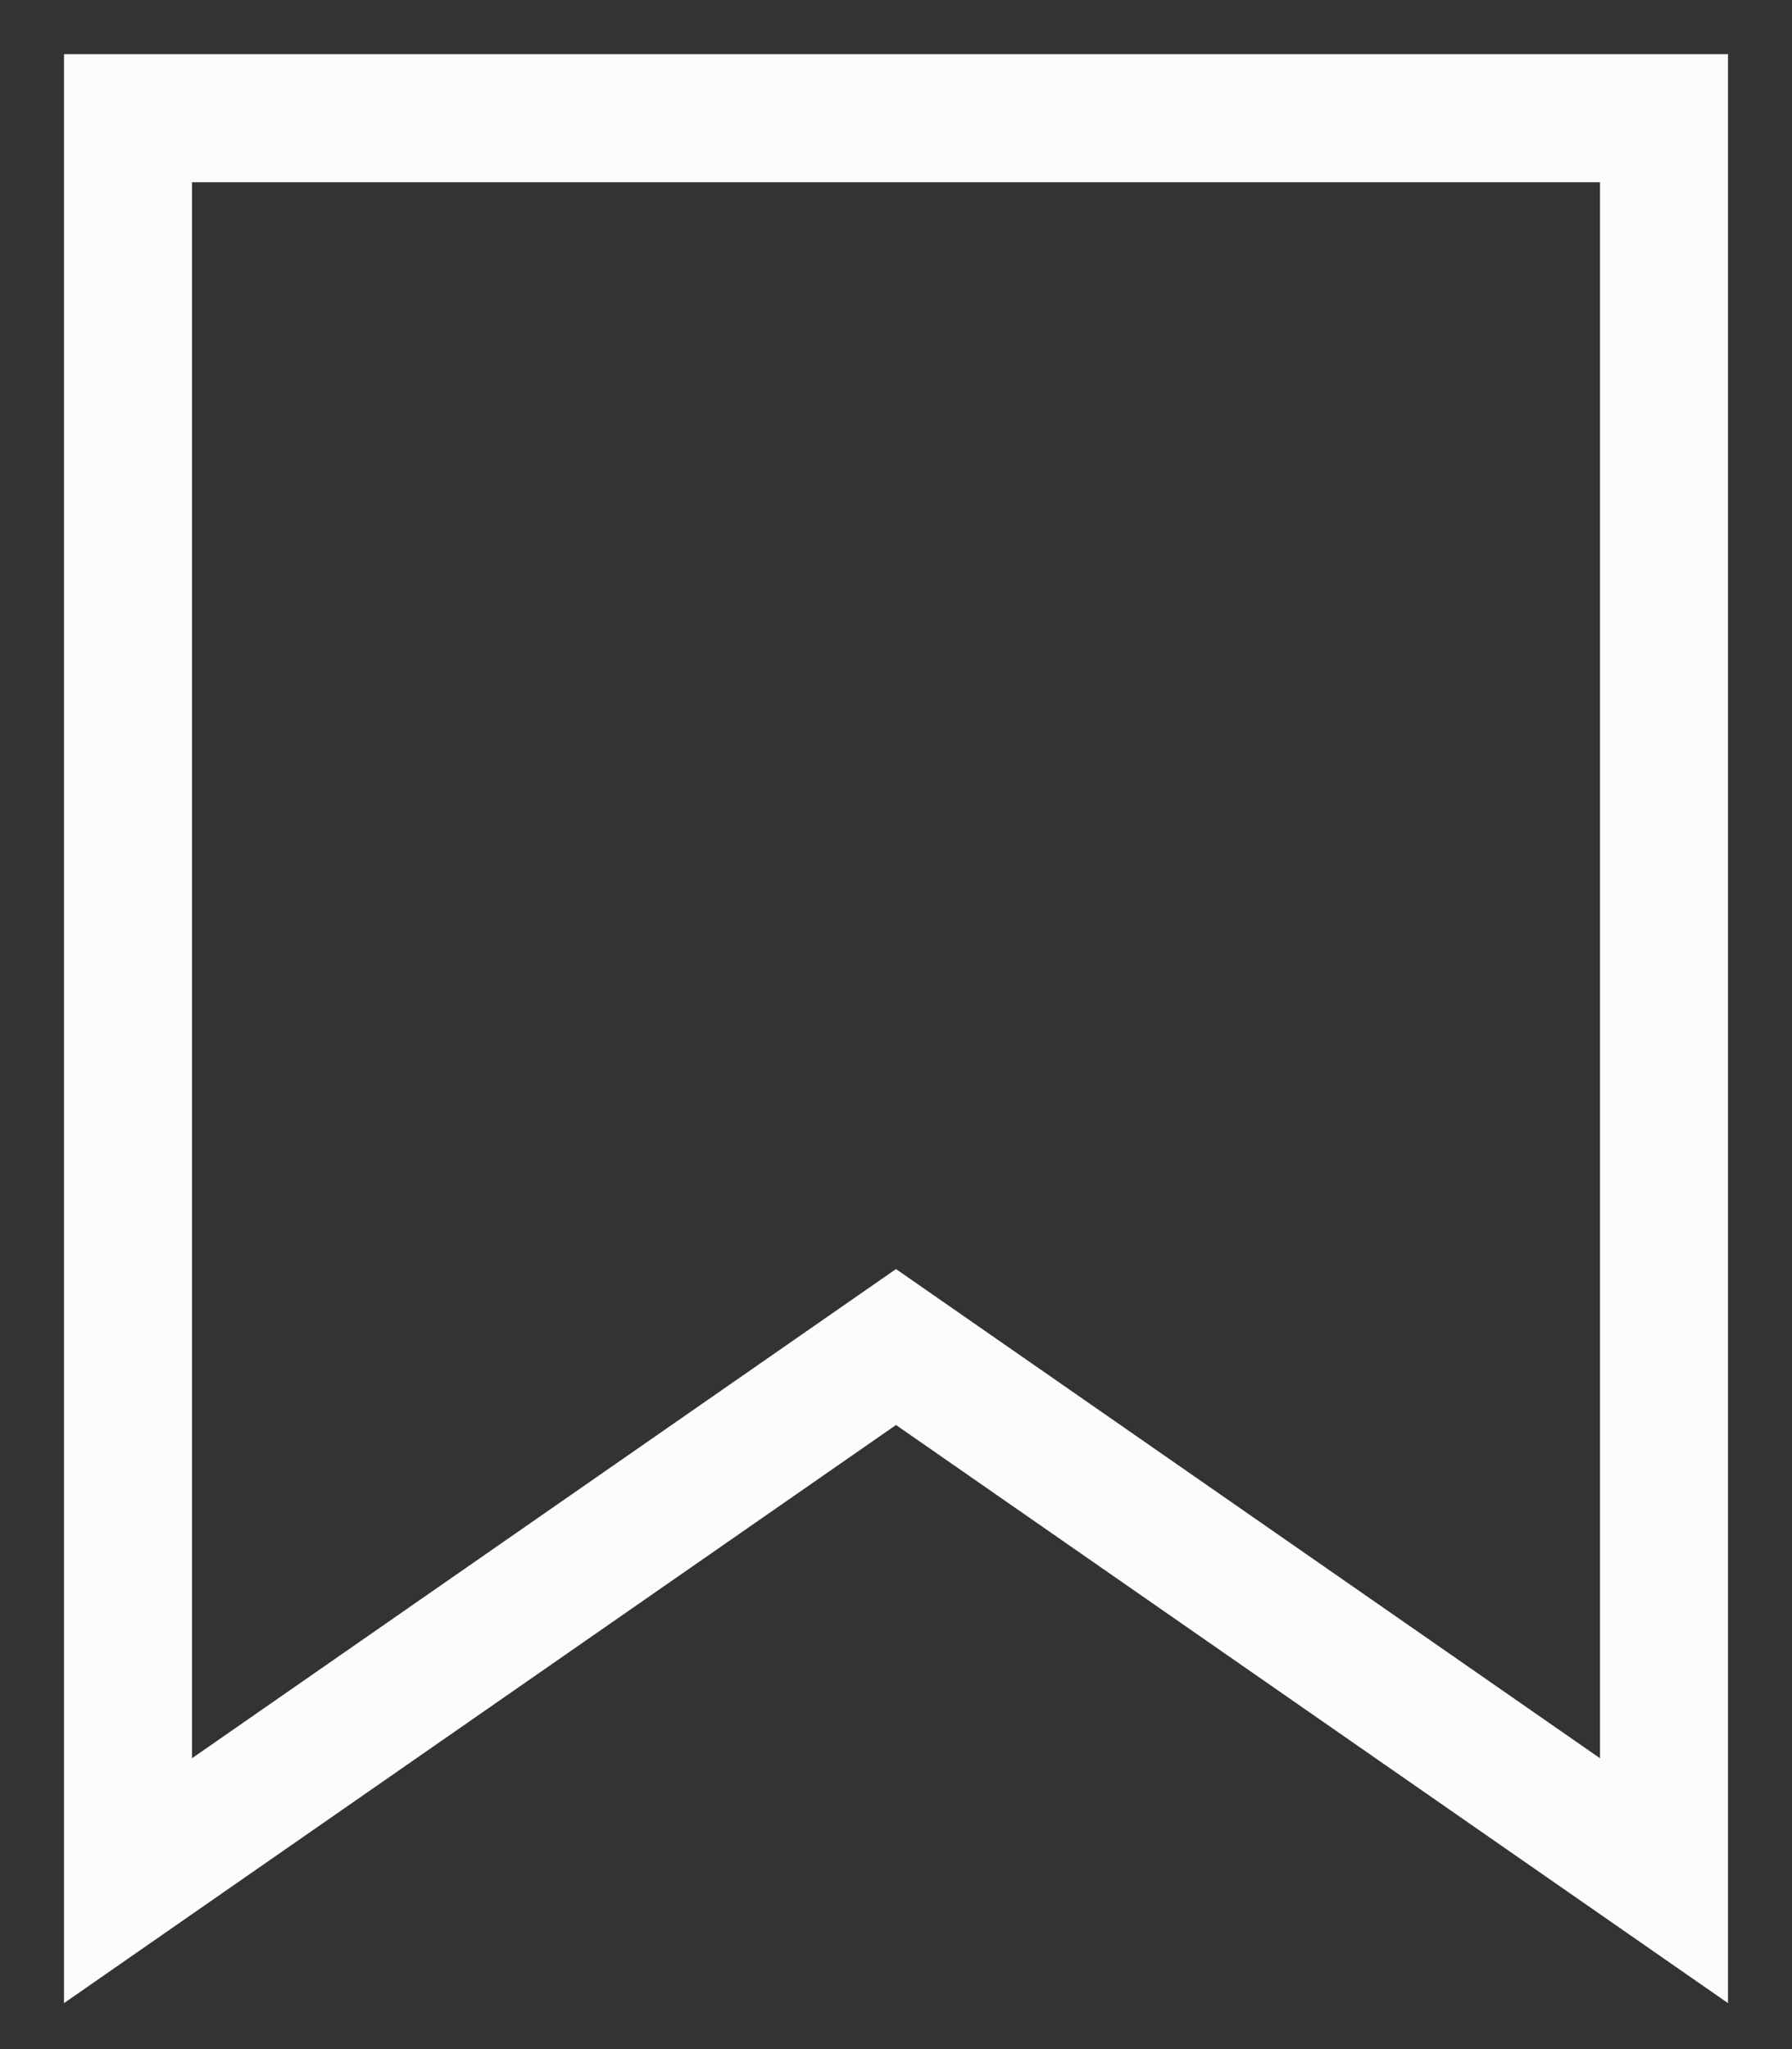 <svg width="14" height="16" viewBox="0 0 14 16" fill="none" xmlns="http://www.w3.org/2000/svg">
<rect x="0" y="0" width="14" height="16" fill="#333333" stroke="none"/>
<path d="M7 10.518L13 14.685V0.923H1V14.685L7 10.518Z" stroke="#FCFCFC"/>
</svg>
